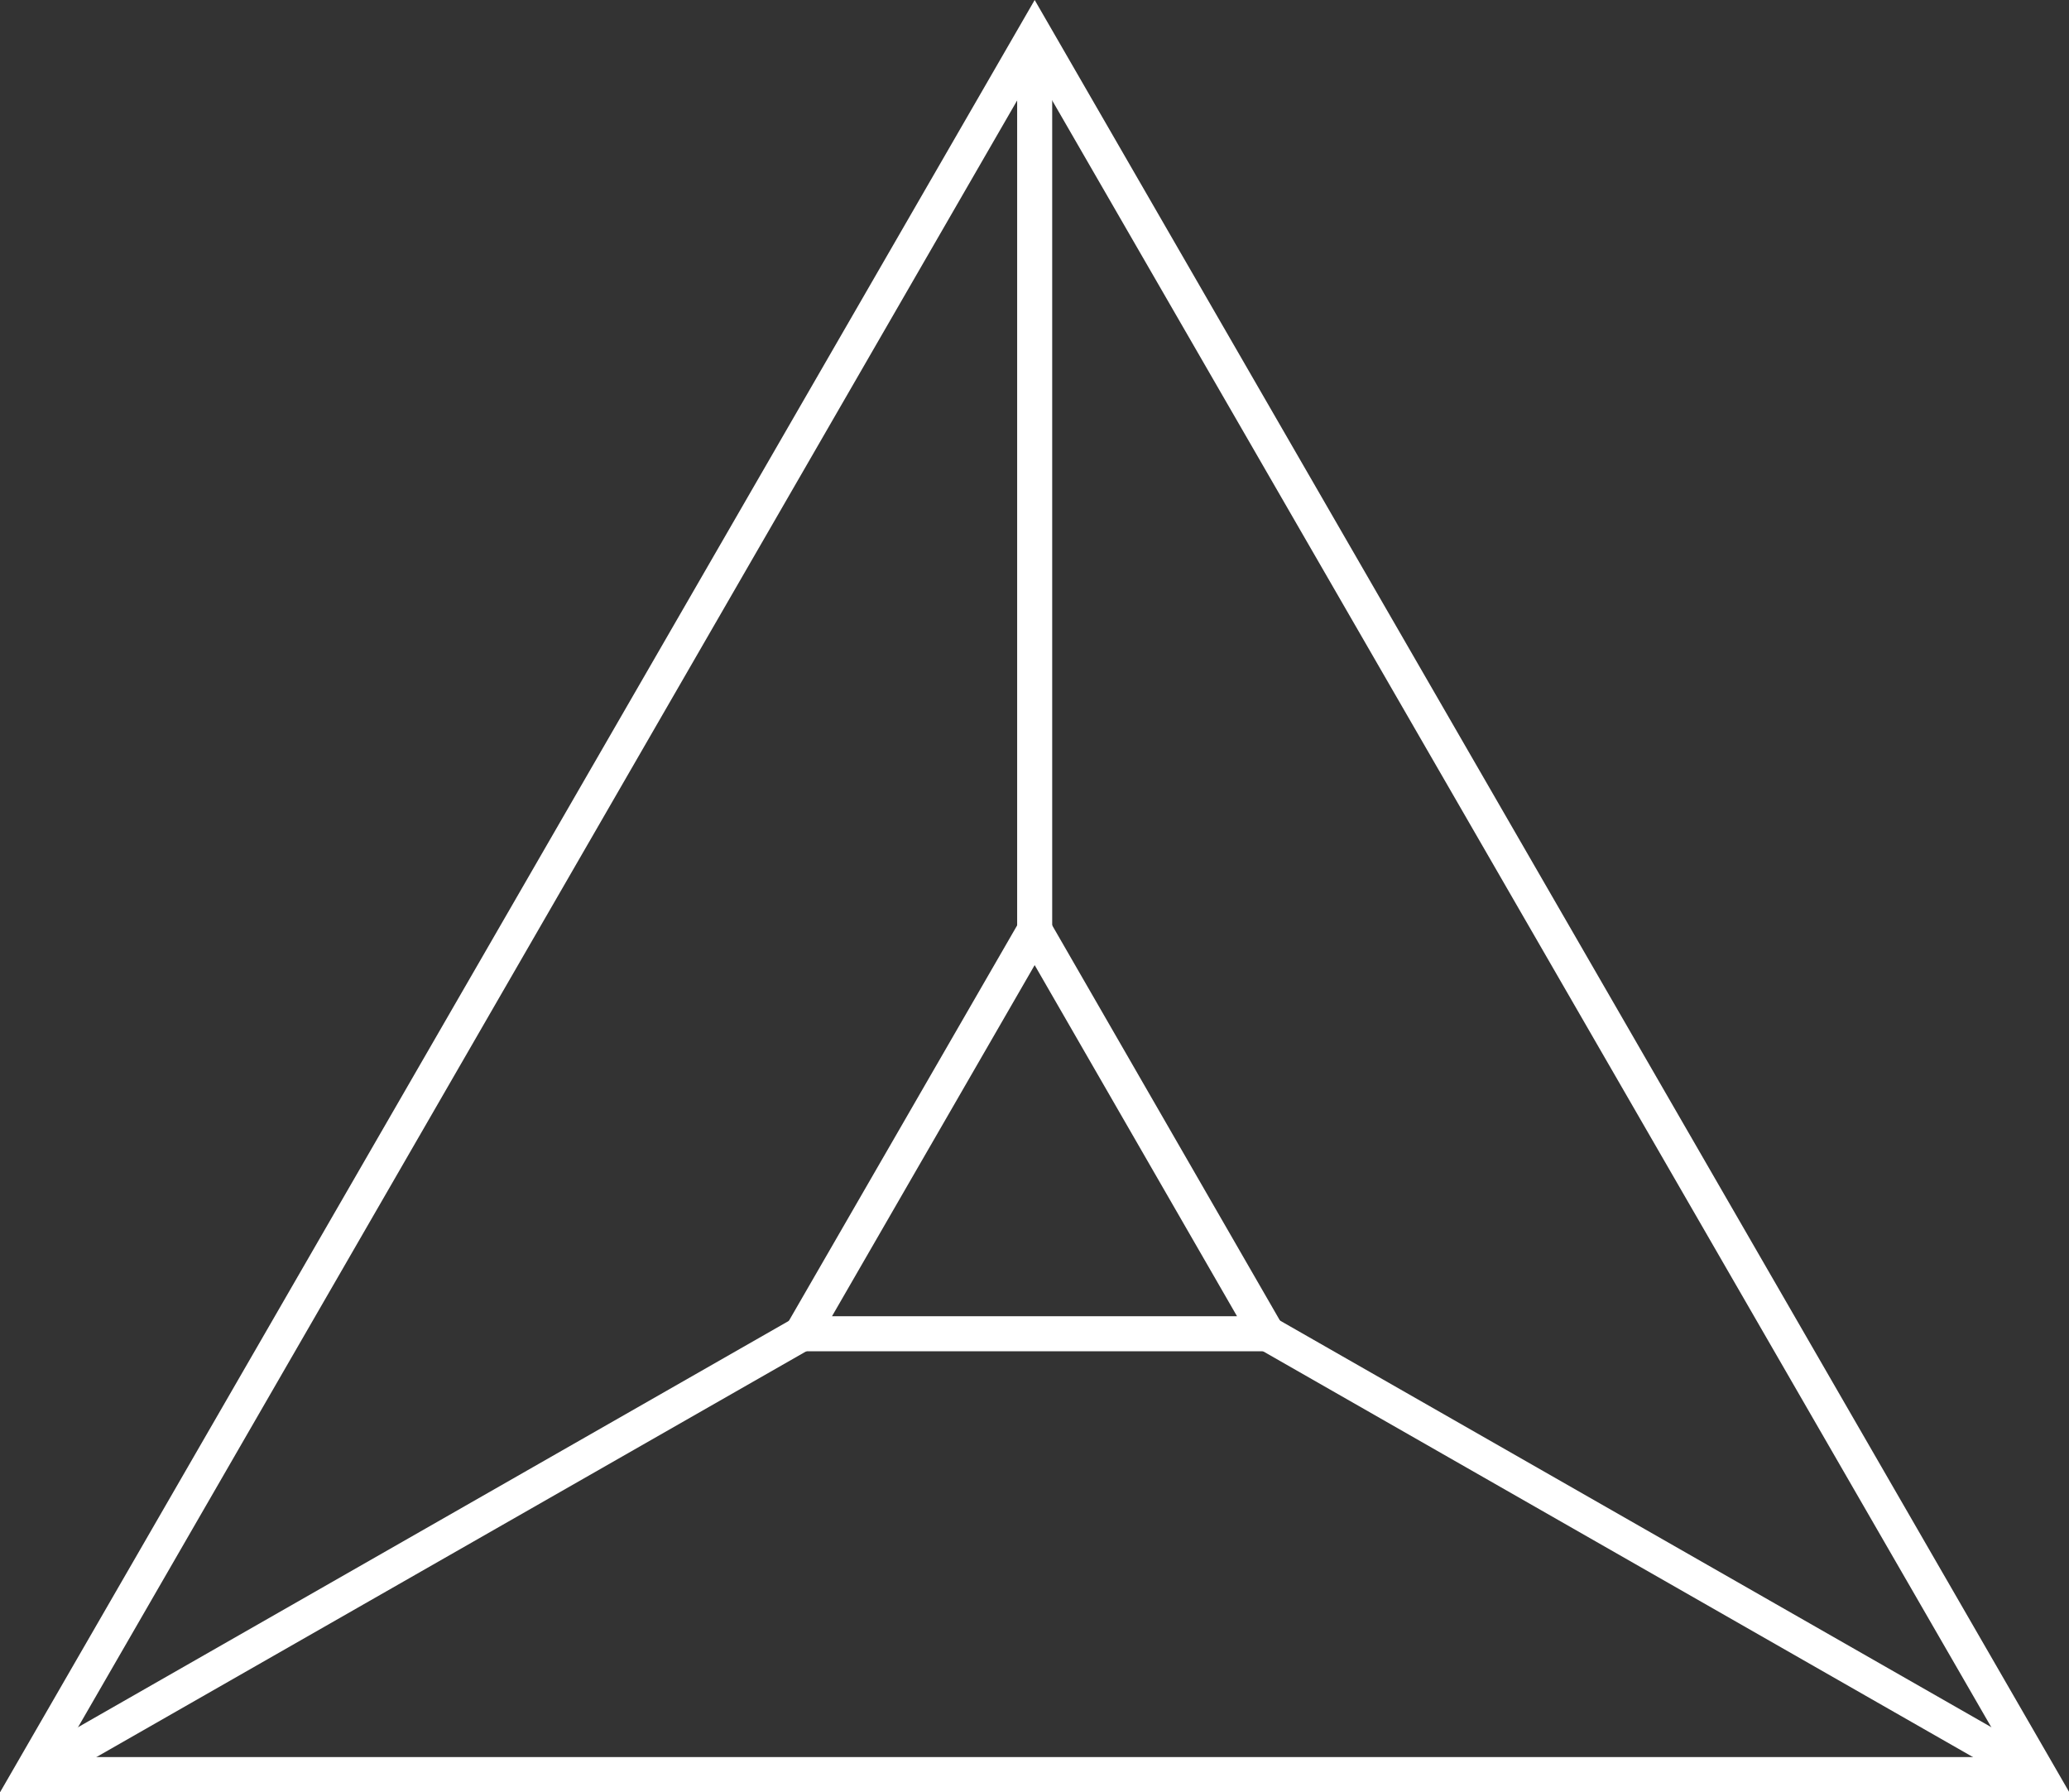 <svg id="Layer_1" data-name="Layer 1" xmlns="http://www.w3.org/2000/svg" viewBox="0 0 59.05 51.14"><rect x="0" y="0" width="59.05" height="51.14" fill="#333333" stroke="none"/><defs><style>.cls-1{fill:none;stroke:#fff;stroke-miterlimit:10;}</style></defs><title>logo_1</title><line class="cls-1" x1="29.53" y1="1" x2="29.53" y2="26.54"/><polygon class="cls-1" points="29.53 1 0.87 50.64 58.19 50.64 29.53 1"/><line class="cls-1" x1="0.87" y1="50.64" x2="22.88" y2="38.06"/><polygon class="cls-1" points="29.53 26.54 22.88 38.06 36.17 38.06 29.53 26.54"/><line class="cls-1" x1="58.19" y1="50.64" x2="36.18" y2="38.06"/></svg>